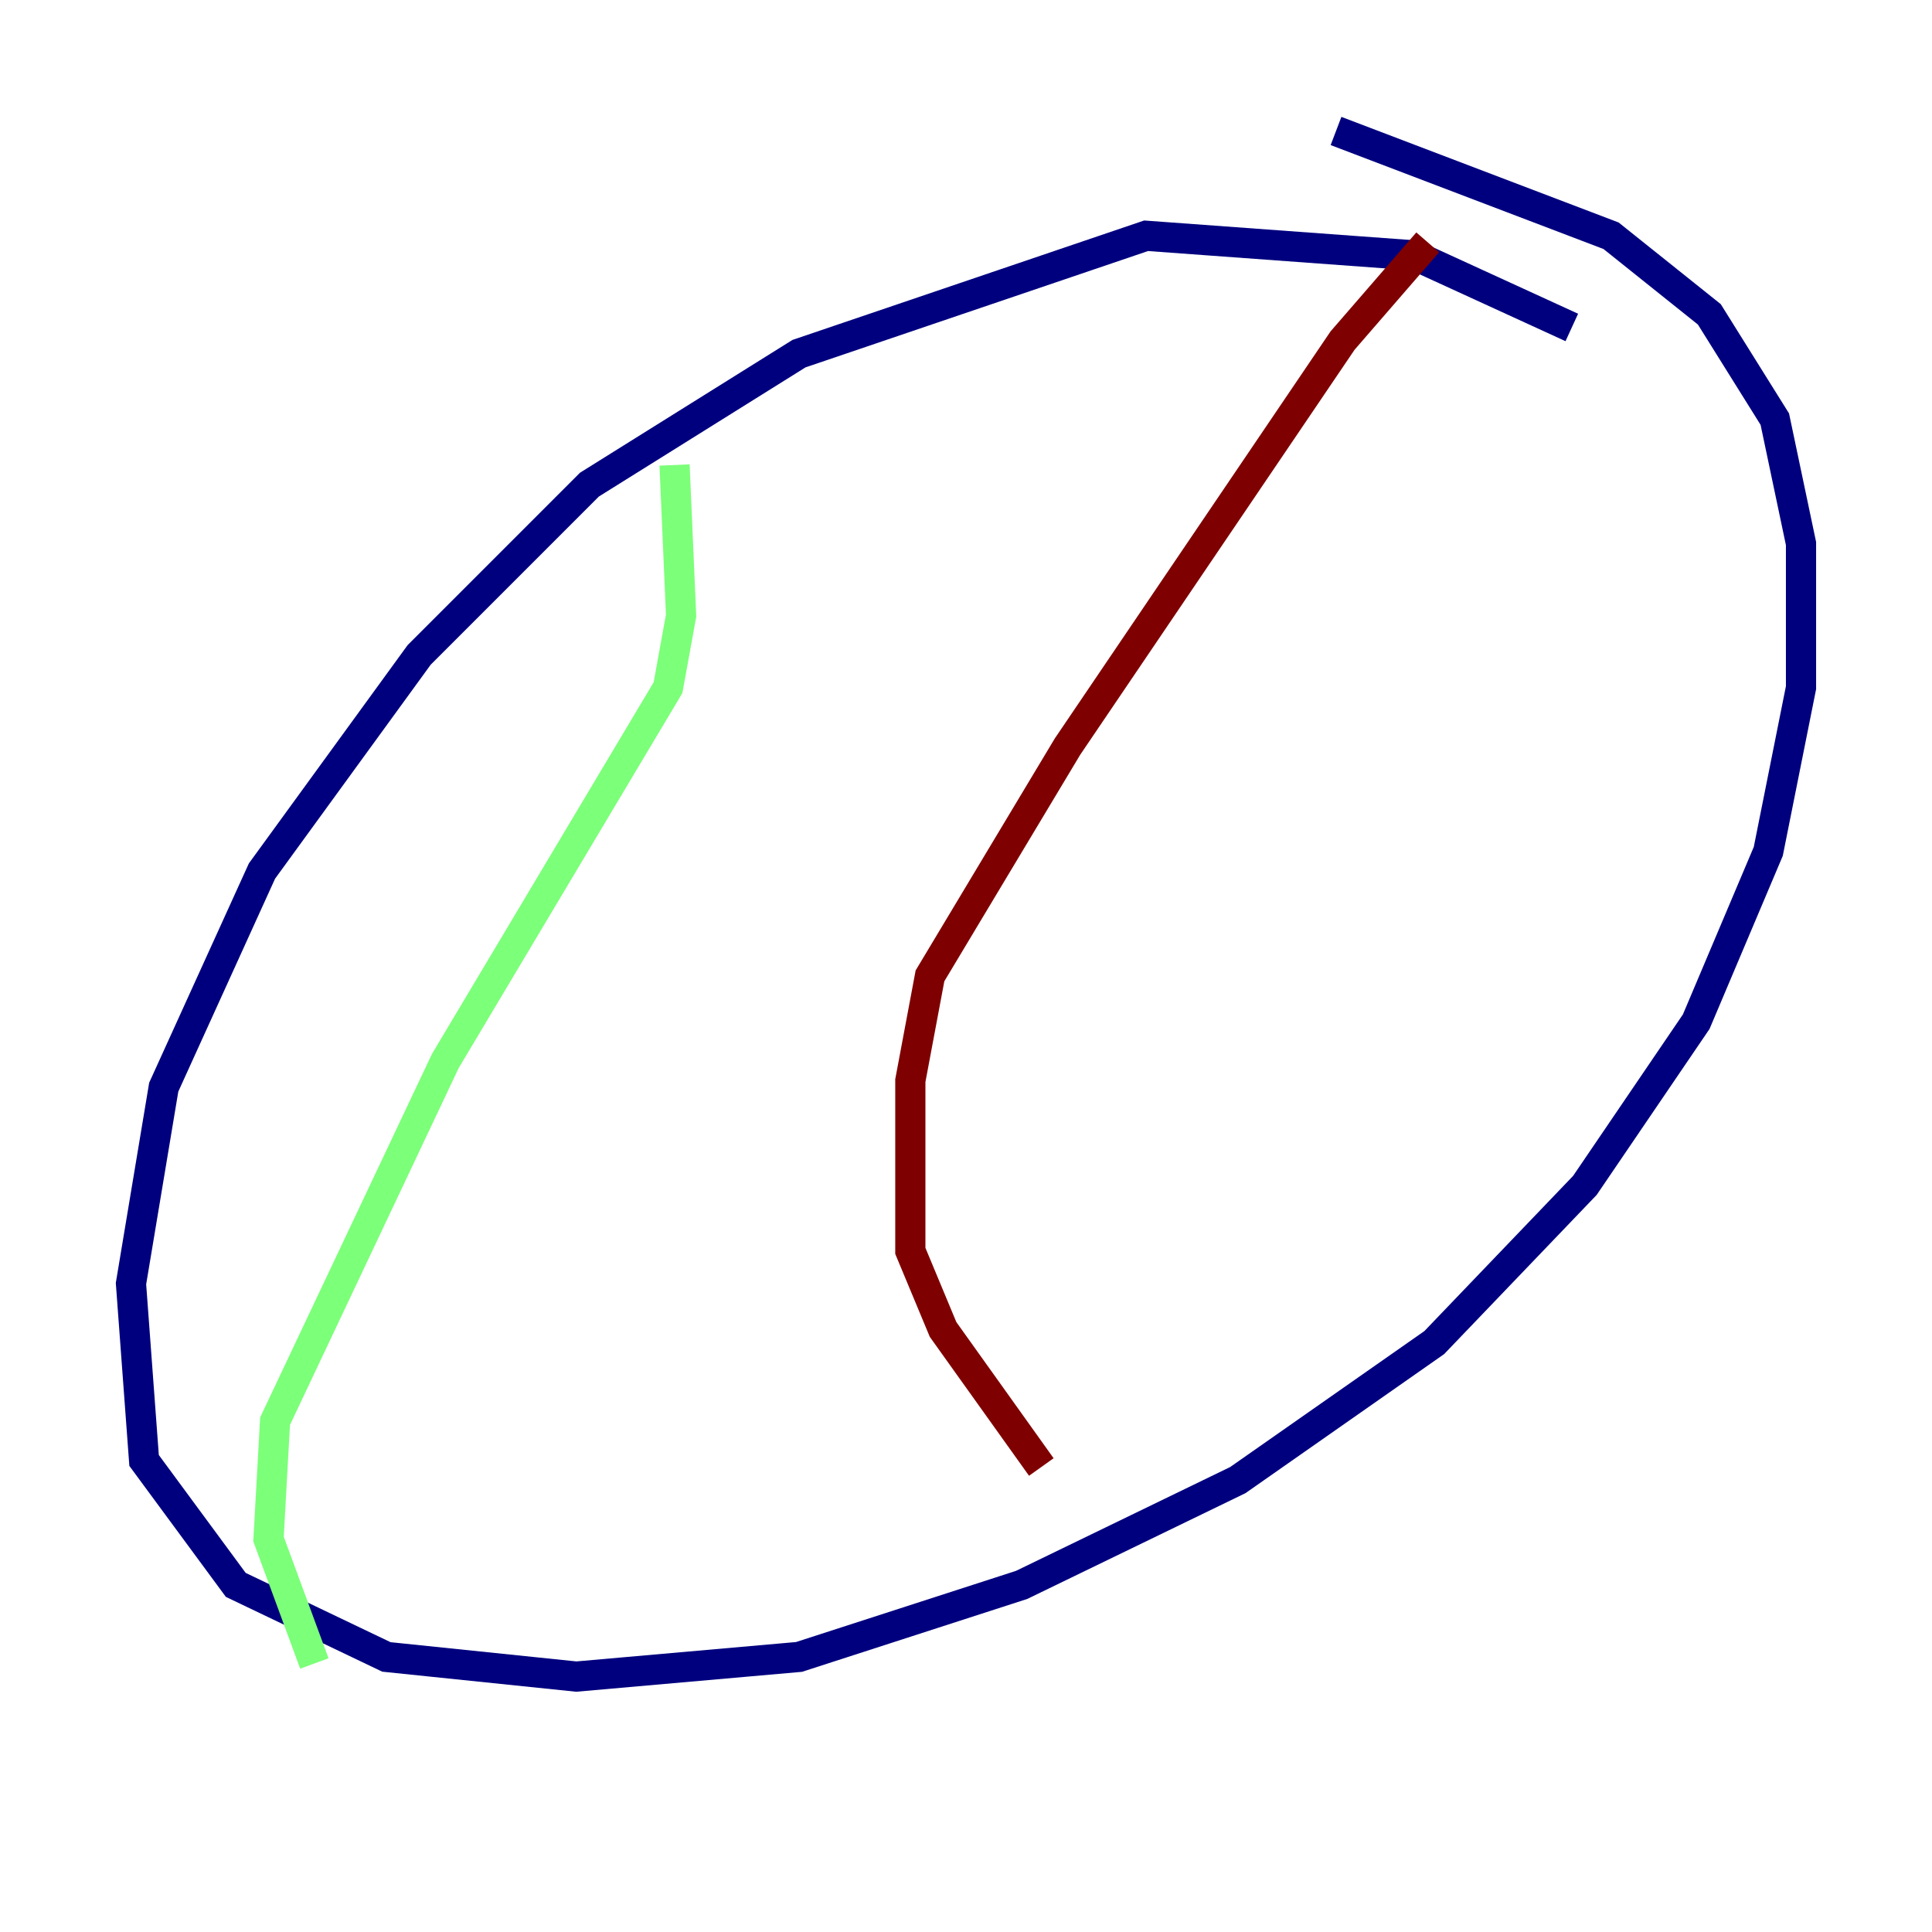 <?xml version="1.0" encoding="utf-8" ?>
<svg baseProfile="tiny" height="128" version="1.2" viewBox="0,0,128,128" width="128" xmlns="http://www.w3.org/2000/svg" xmlns:ev="http://www.w3.org/2001/xml-events" xmlns:xlink="http://www.w3.org/1999/xlink"><defs /><polyline fill="none" points="104.136,21.695 93.722,16.922 75.932,15.62 52.936,23.43 39.051,32.108 27.77,43.39 17.356,57.709 10.848,72.027 8.678,85.044 9.546,96.759 15.62,105.003 25.6,109.776 38.183,111.078 52.936,109.776 67.688,105.003 82.007,98.061 95.024,88.949 105.003,78.536 112.38,67.688 117.153,56.407 119.322,45.559 119.322,36.014 117.586,27.77 113.248,20.827 106.739,15.62 88.515,8.678" stroke="#00007f" stroke-width="2" /><polyline fill="none" points="44.691,30.807 45.125,40.786 44.258,45.559 29.505,70.291 18.224,94.156 17.79,101.966 20.827,110.21" stroke="#7cff79" stroke-width="2" /><polyline fill="none" points="94.59,16.054 88.949,22.563 70.725,49.464 61.614,64.651 60.312,71.593 60.312,82.875 62.481,88.081 68.99,97.193" stroke="#7f0000" stroke-width="2" /></svg>
